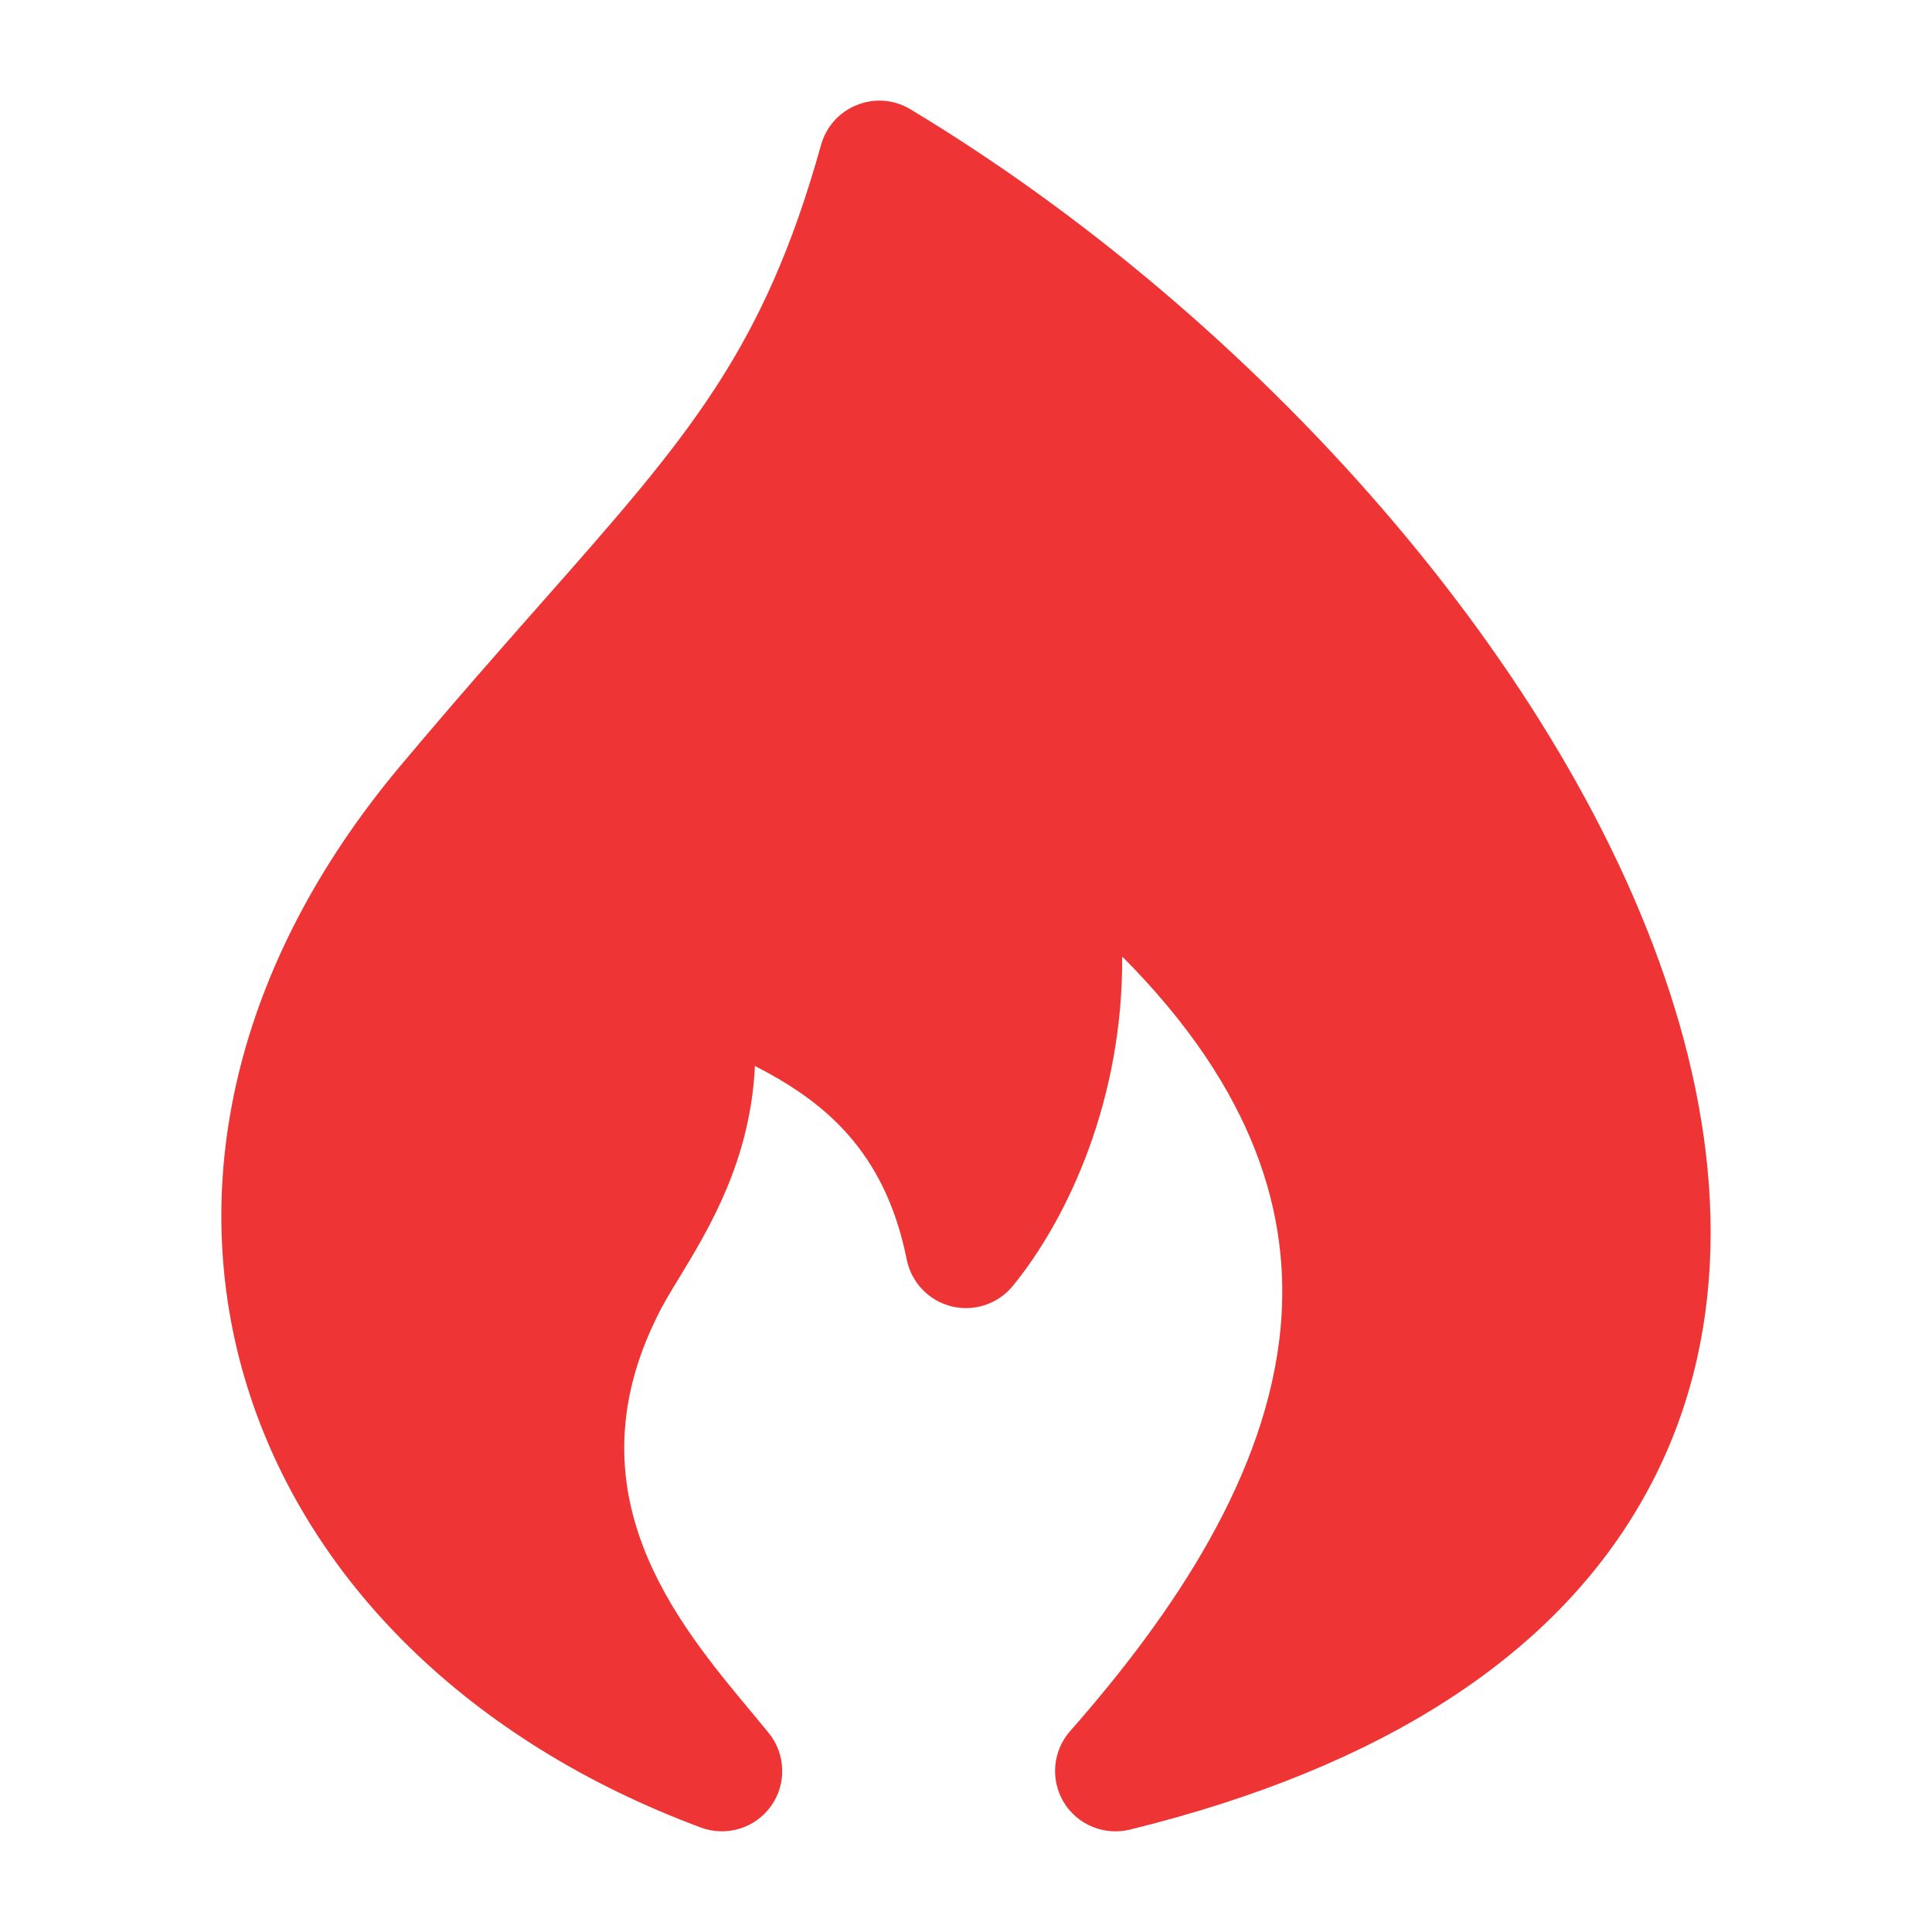 <svg width="12" height="12" viewBox="0 0 12 12" fill="none" xmlns="http://www.w3.org/2000/svg">
<path d="M5.323 0.652C5.432 0.608 5.555 0.618 5.655 0.679C7.788 1.962 9.758 4.153 10.403 6.265C10.729 7.33 10.728 8.415 10.185 9.345C9.644 10.275 8.606 10.974 7.018 11.364C6.858 11.403 6.692 11.334 6.607 11.194C6.523 11.054 6.538 10.875 6.647 10.752C7.296 10.015 7.87 9.154 7.954 8.247C8.018 7.556 7.801 6.774 6.97 5.941C6.976 6.827 6.635 7.565 6.291 7.987C6.199 8.099 6.051 8.149 5.91 8.114C5.769 8.079 5.661 7.966 5.632 7.824C5.495 7.137 5.105 6.834 4.689 6.621C4.661 7.206 4.406 7.628 4.22 7.934C4.167 8.021 4.12 8.098 4.086 8.168C3.533 9.273 4.202 10.076 4.665 10.631C4.703 10.677 4.74 10.721 4.774 10.763C4.881 10.894 4.887 11.081 4.789 11.218C4.69 11.356 4.512 11.41 4.353 11.351C2.921 10.819 1.908 9.821 1.533 8.604C1.156 7.38 1.445 6 2.485 4.759C2.819 4.361 3.11 4.031 3.367 3.74C4.27 2.717 4.742 2.183 5.1 0.899C5.132 0.786 5.214 0.695 5.323 0.652Z" fill="#EE3434"/>
</svg>
